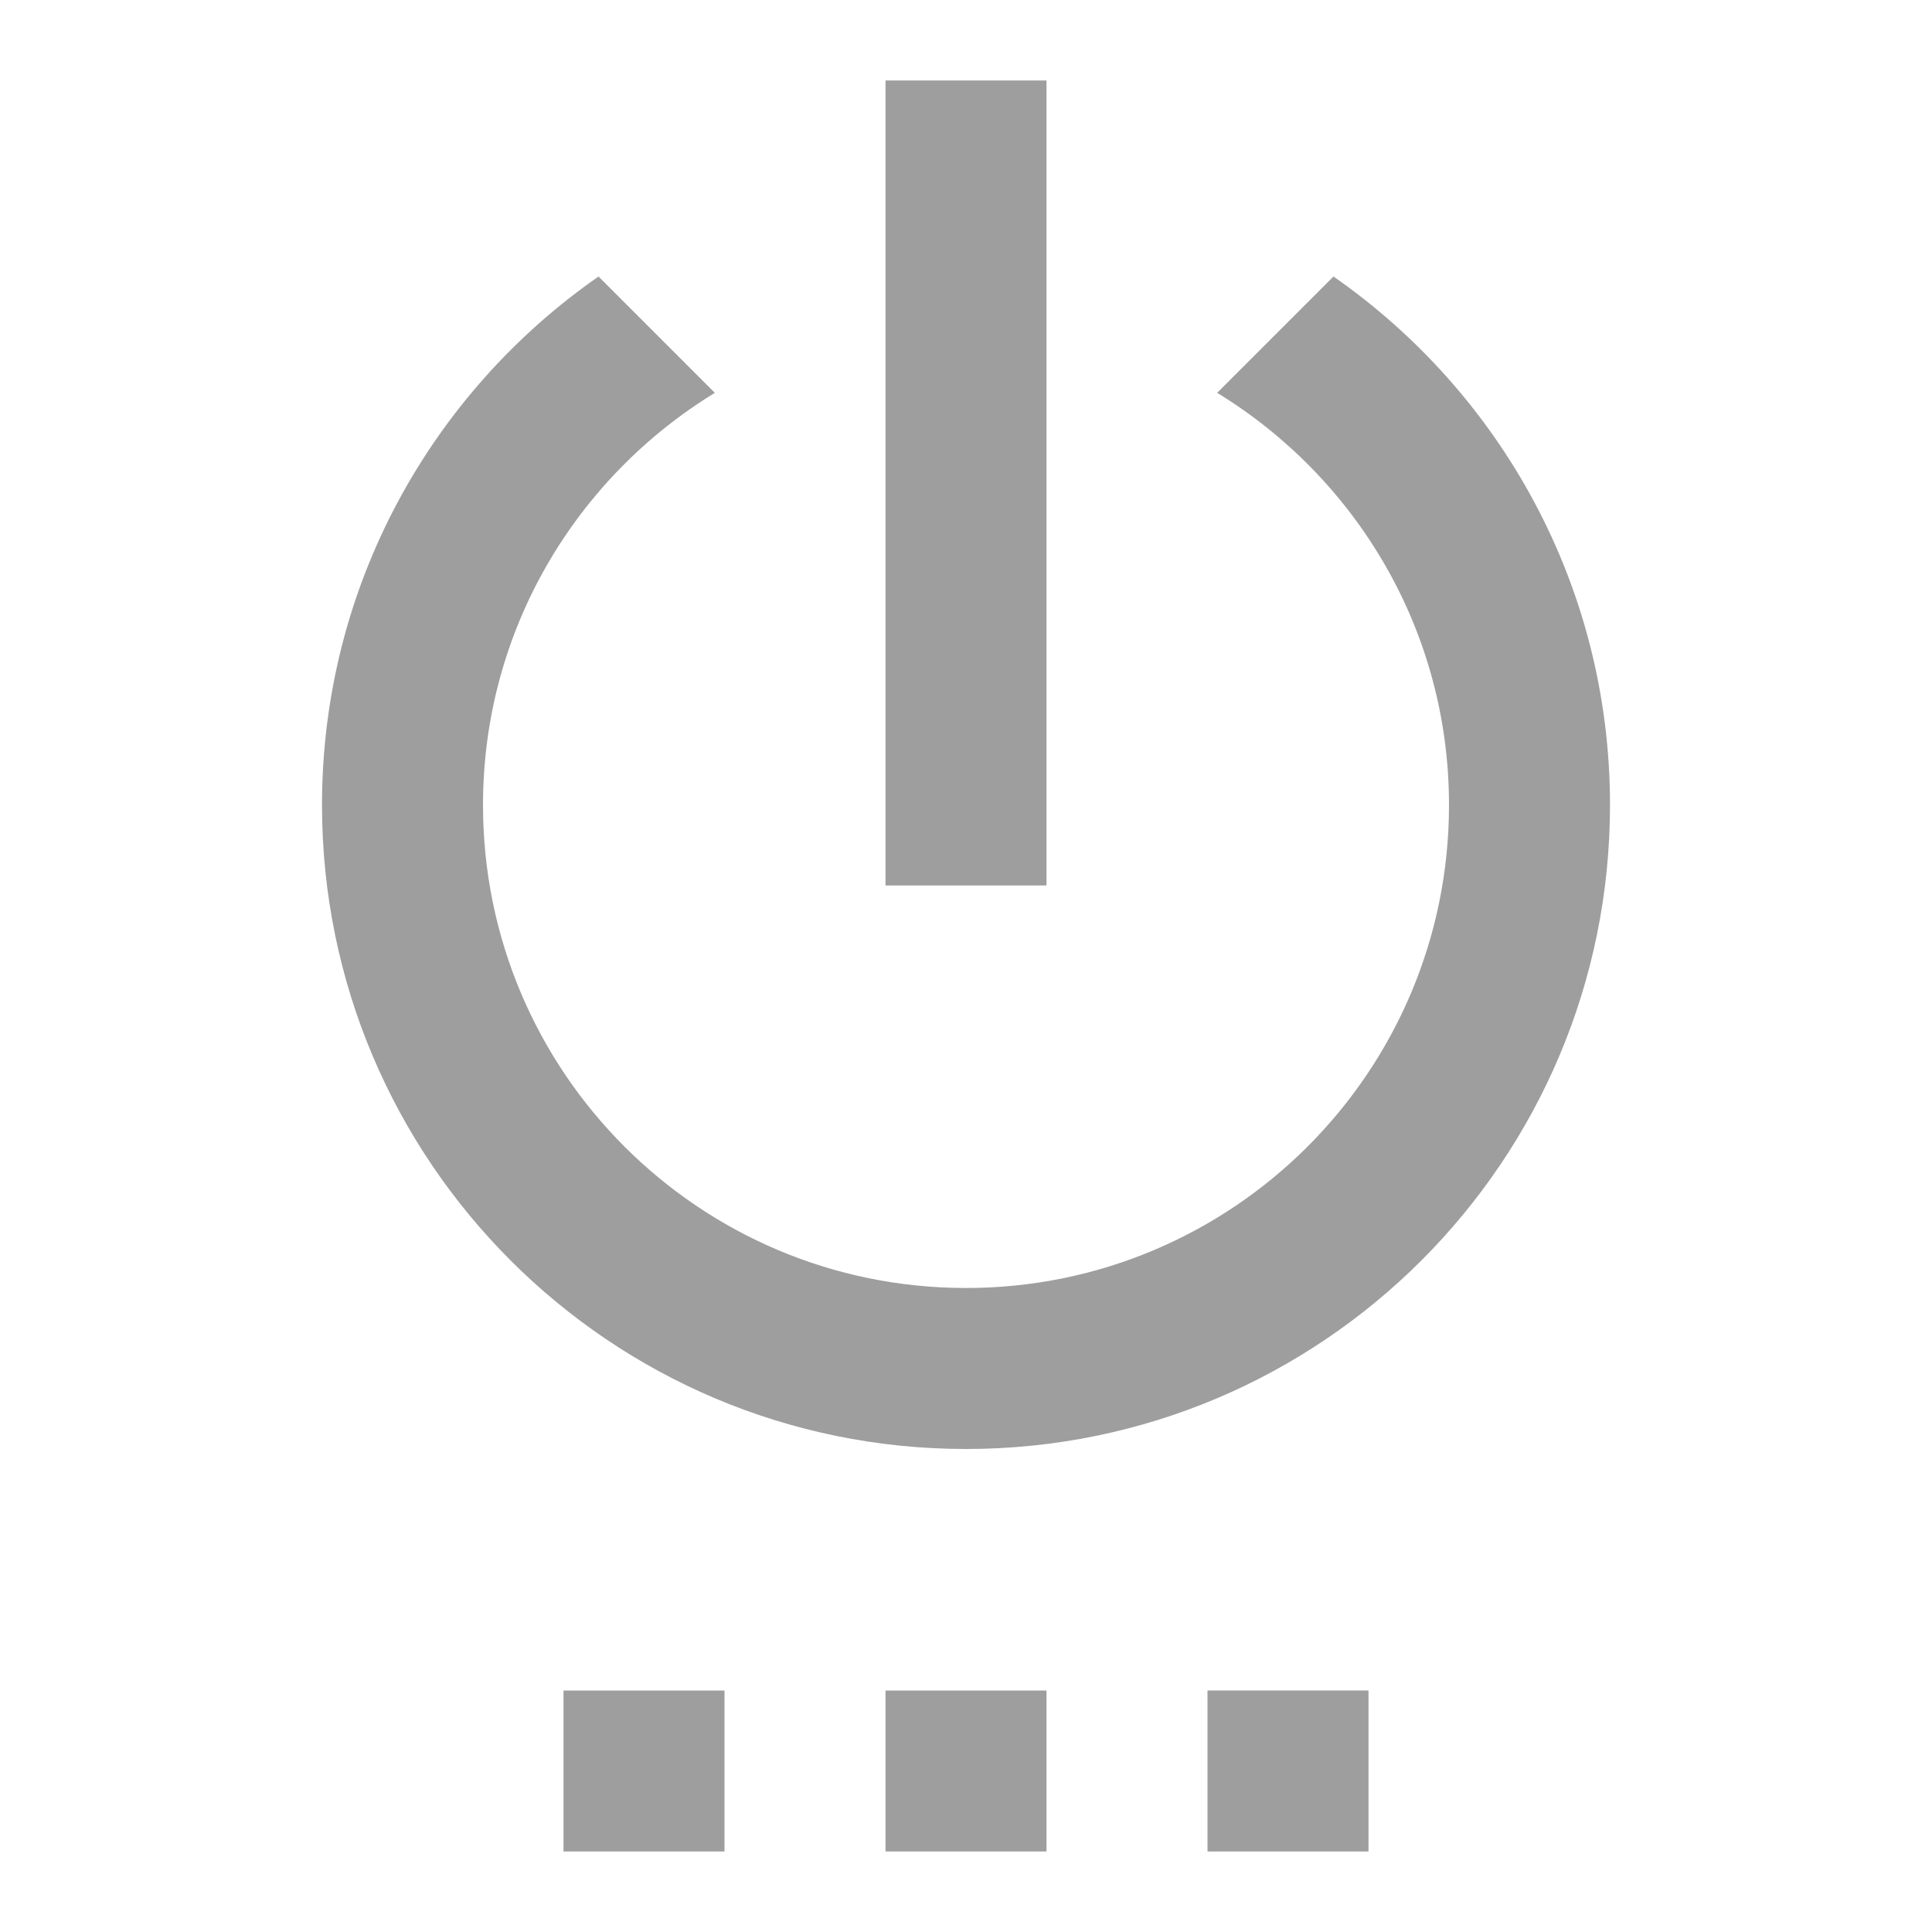 <svg fill="#9E9E9E" height="48" viewBox="0 0 48 48" width="48" xmlns="http://www.w3.org/2000/svg"><path d="m14 46h4v-4h-4zm8 0h4v-4h-4zm4-44h-4v20h4zm7.13 4.87-2.89 2.89c3.45 2.11 5.76 5.9 5.76 10.24 0 6.63-5.37 12-12 12s-12-5.37-12-12c0-4.34 2.31-8.13 5.76-10.24l-2.89-2.89c-4.15 2.89-6.87 7.69-6.87 13.13 0 8.84 7.16 16 16 16s16-7.16 16-16c0-5.44-2.72-10.24-6.87-13.13zm-3.13 39.13h4v-4h-4z" fill="#9E9E9E"/></svg>